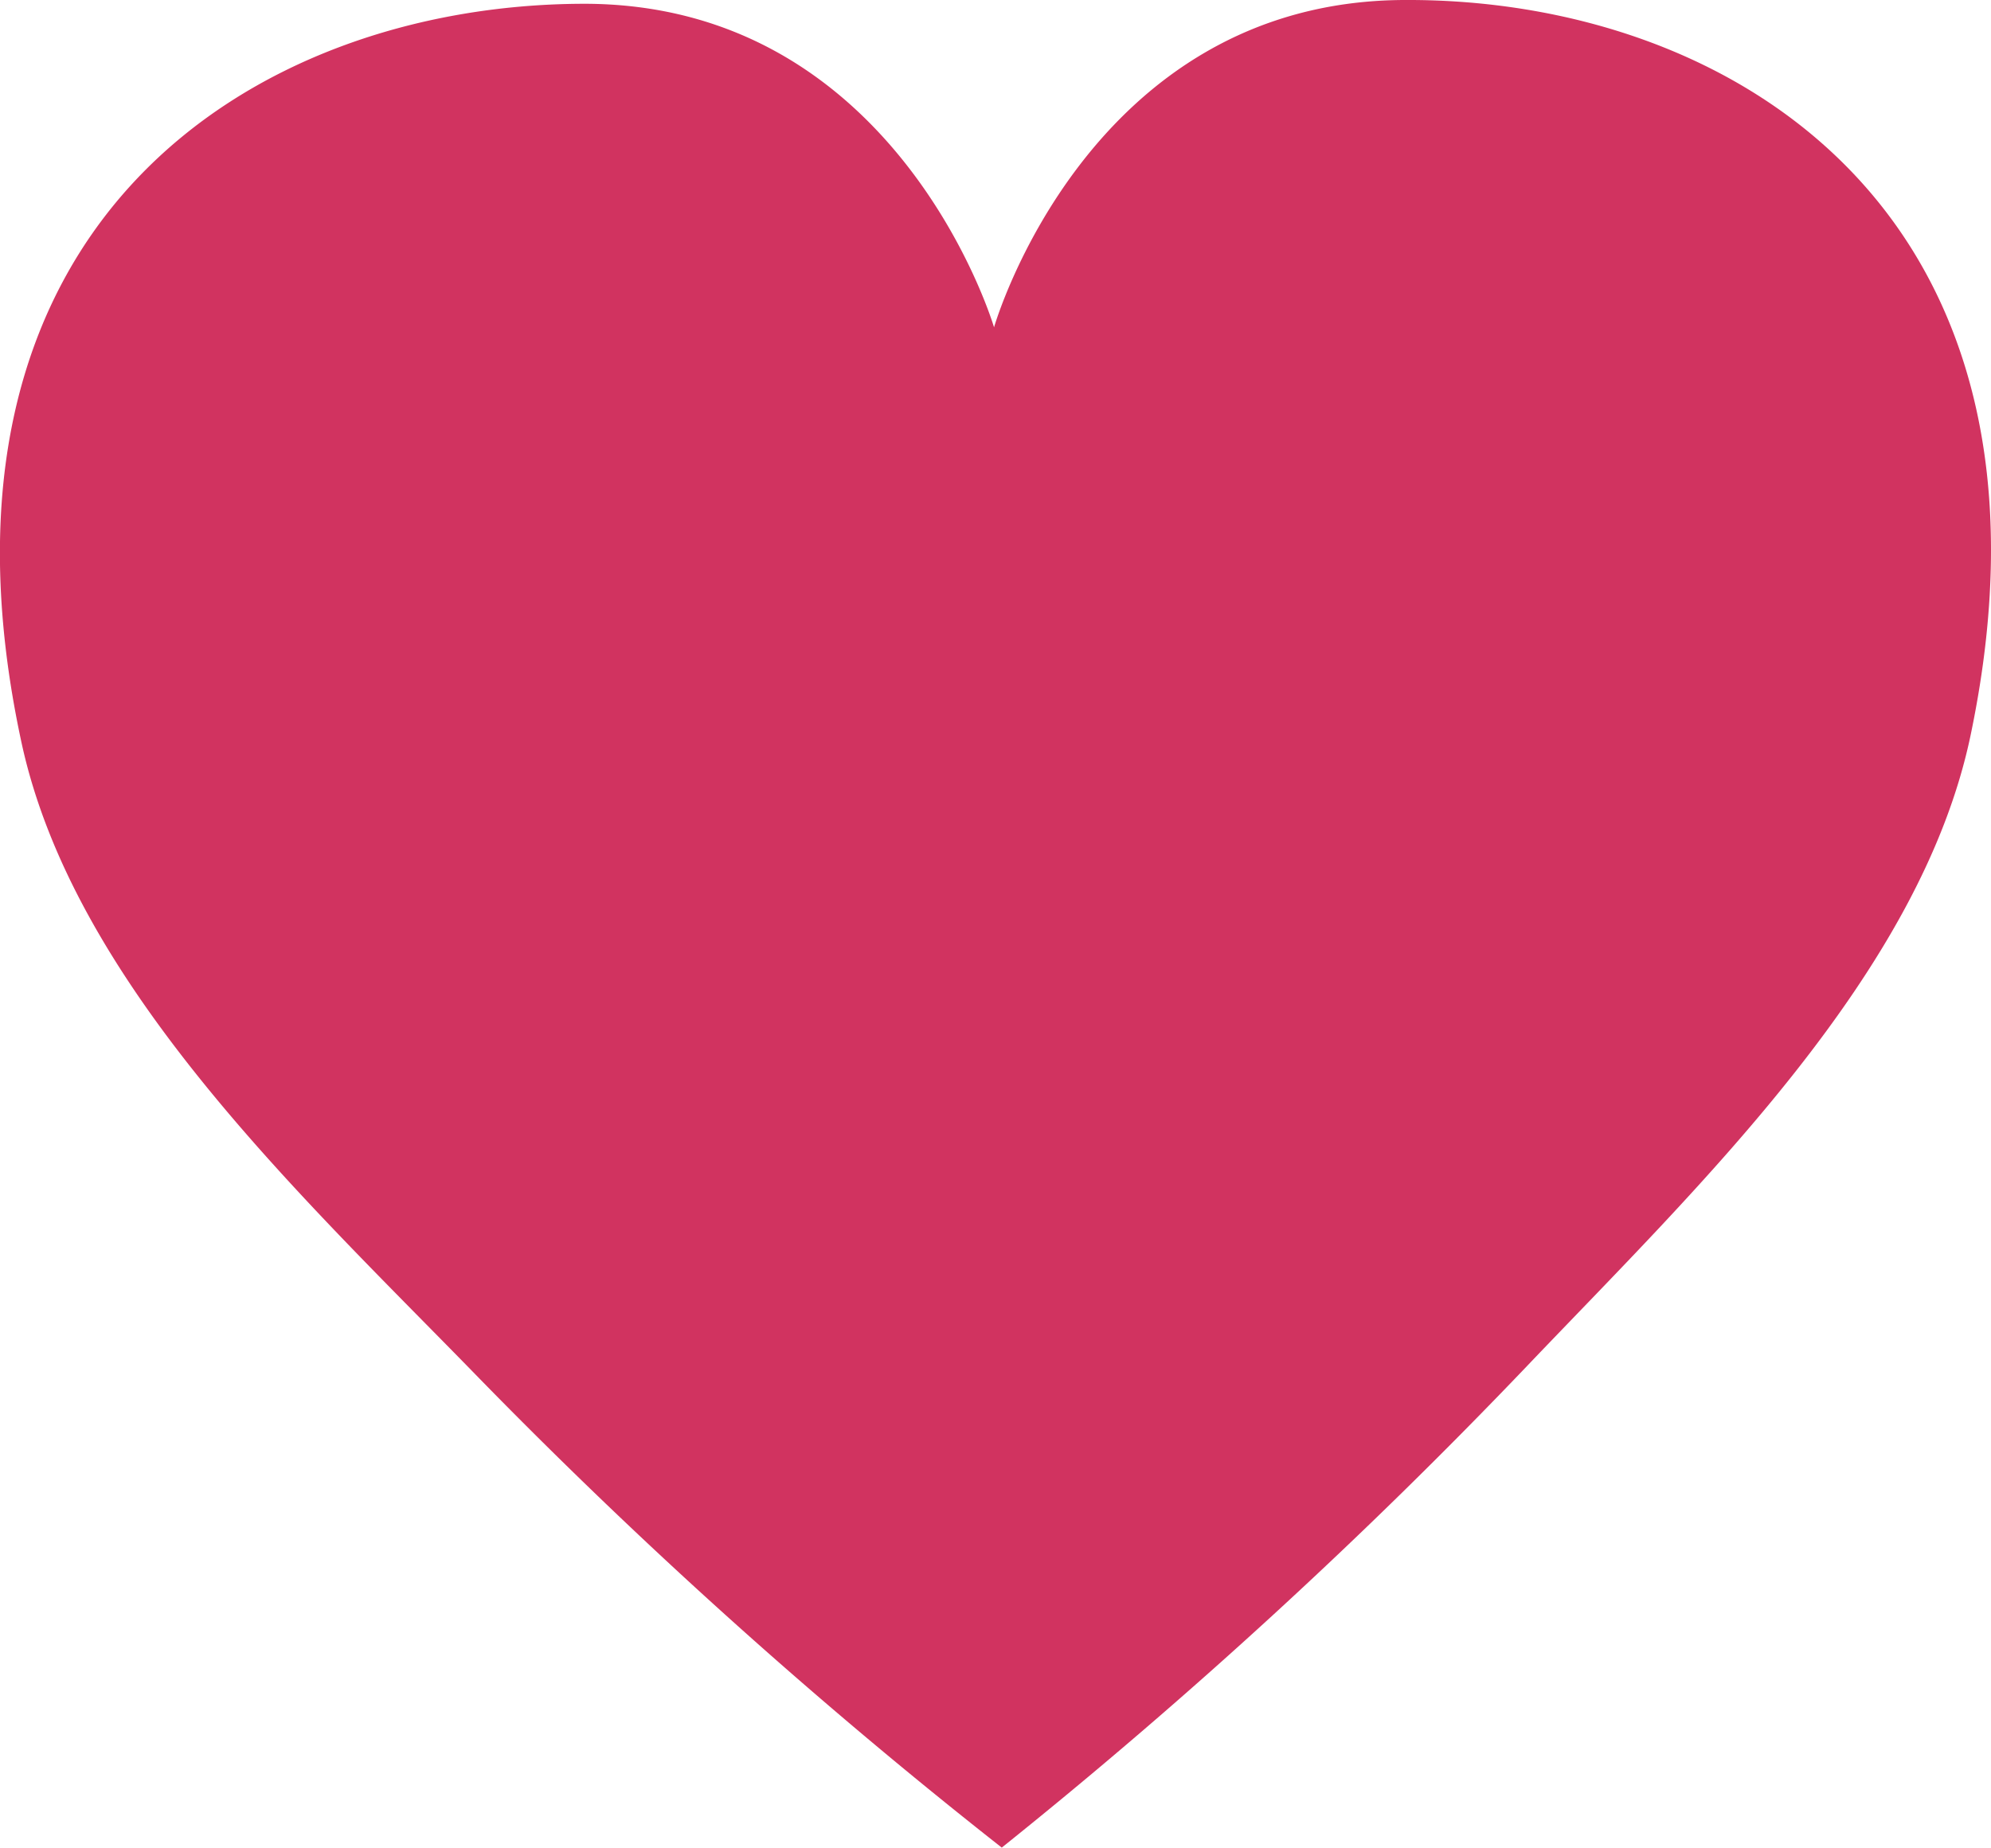 <svg id="Isolation_Mode" data-name="Isolation Mode" xmlns="http://www.w3.org/2000/svg" viewBox="0 0 368.54 342.08"><title>love</title><path d="M185.43,342.08a992.92,992.92,0,0,0,97.33-89.27c31.85-33.41,72.91-72.52,82.07-117C384.74,39.77,320.91-.33,259.92,0,201.31,0.22,184,60.6,184,60.6S166.27,0.38,107.64.7C46.64,1-16.74,41.66,4,137.58,13.66,182,55,220.65,87.28,253.73A992.74,992.74,0,0,0,185.43,342.08Z" fill="#d13360"/></svg>